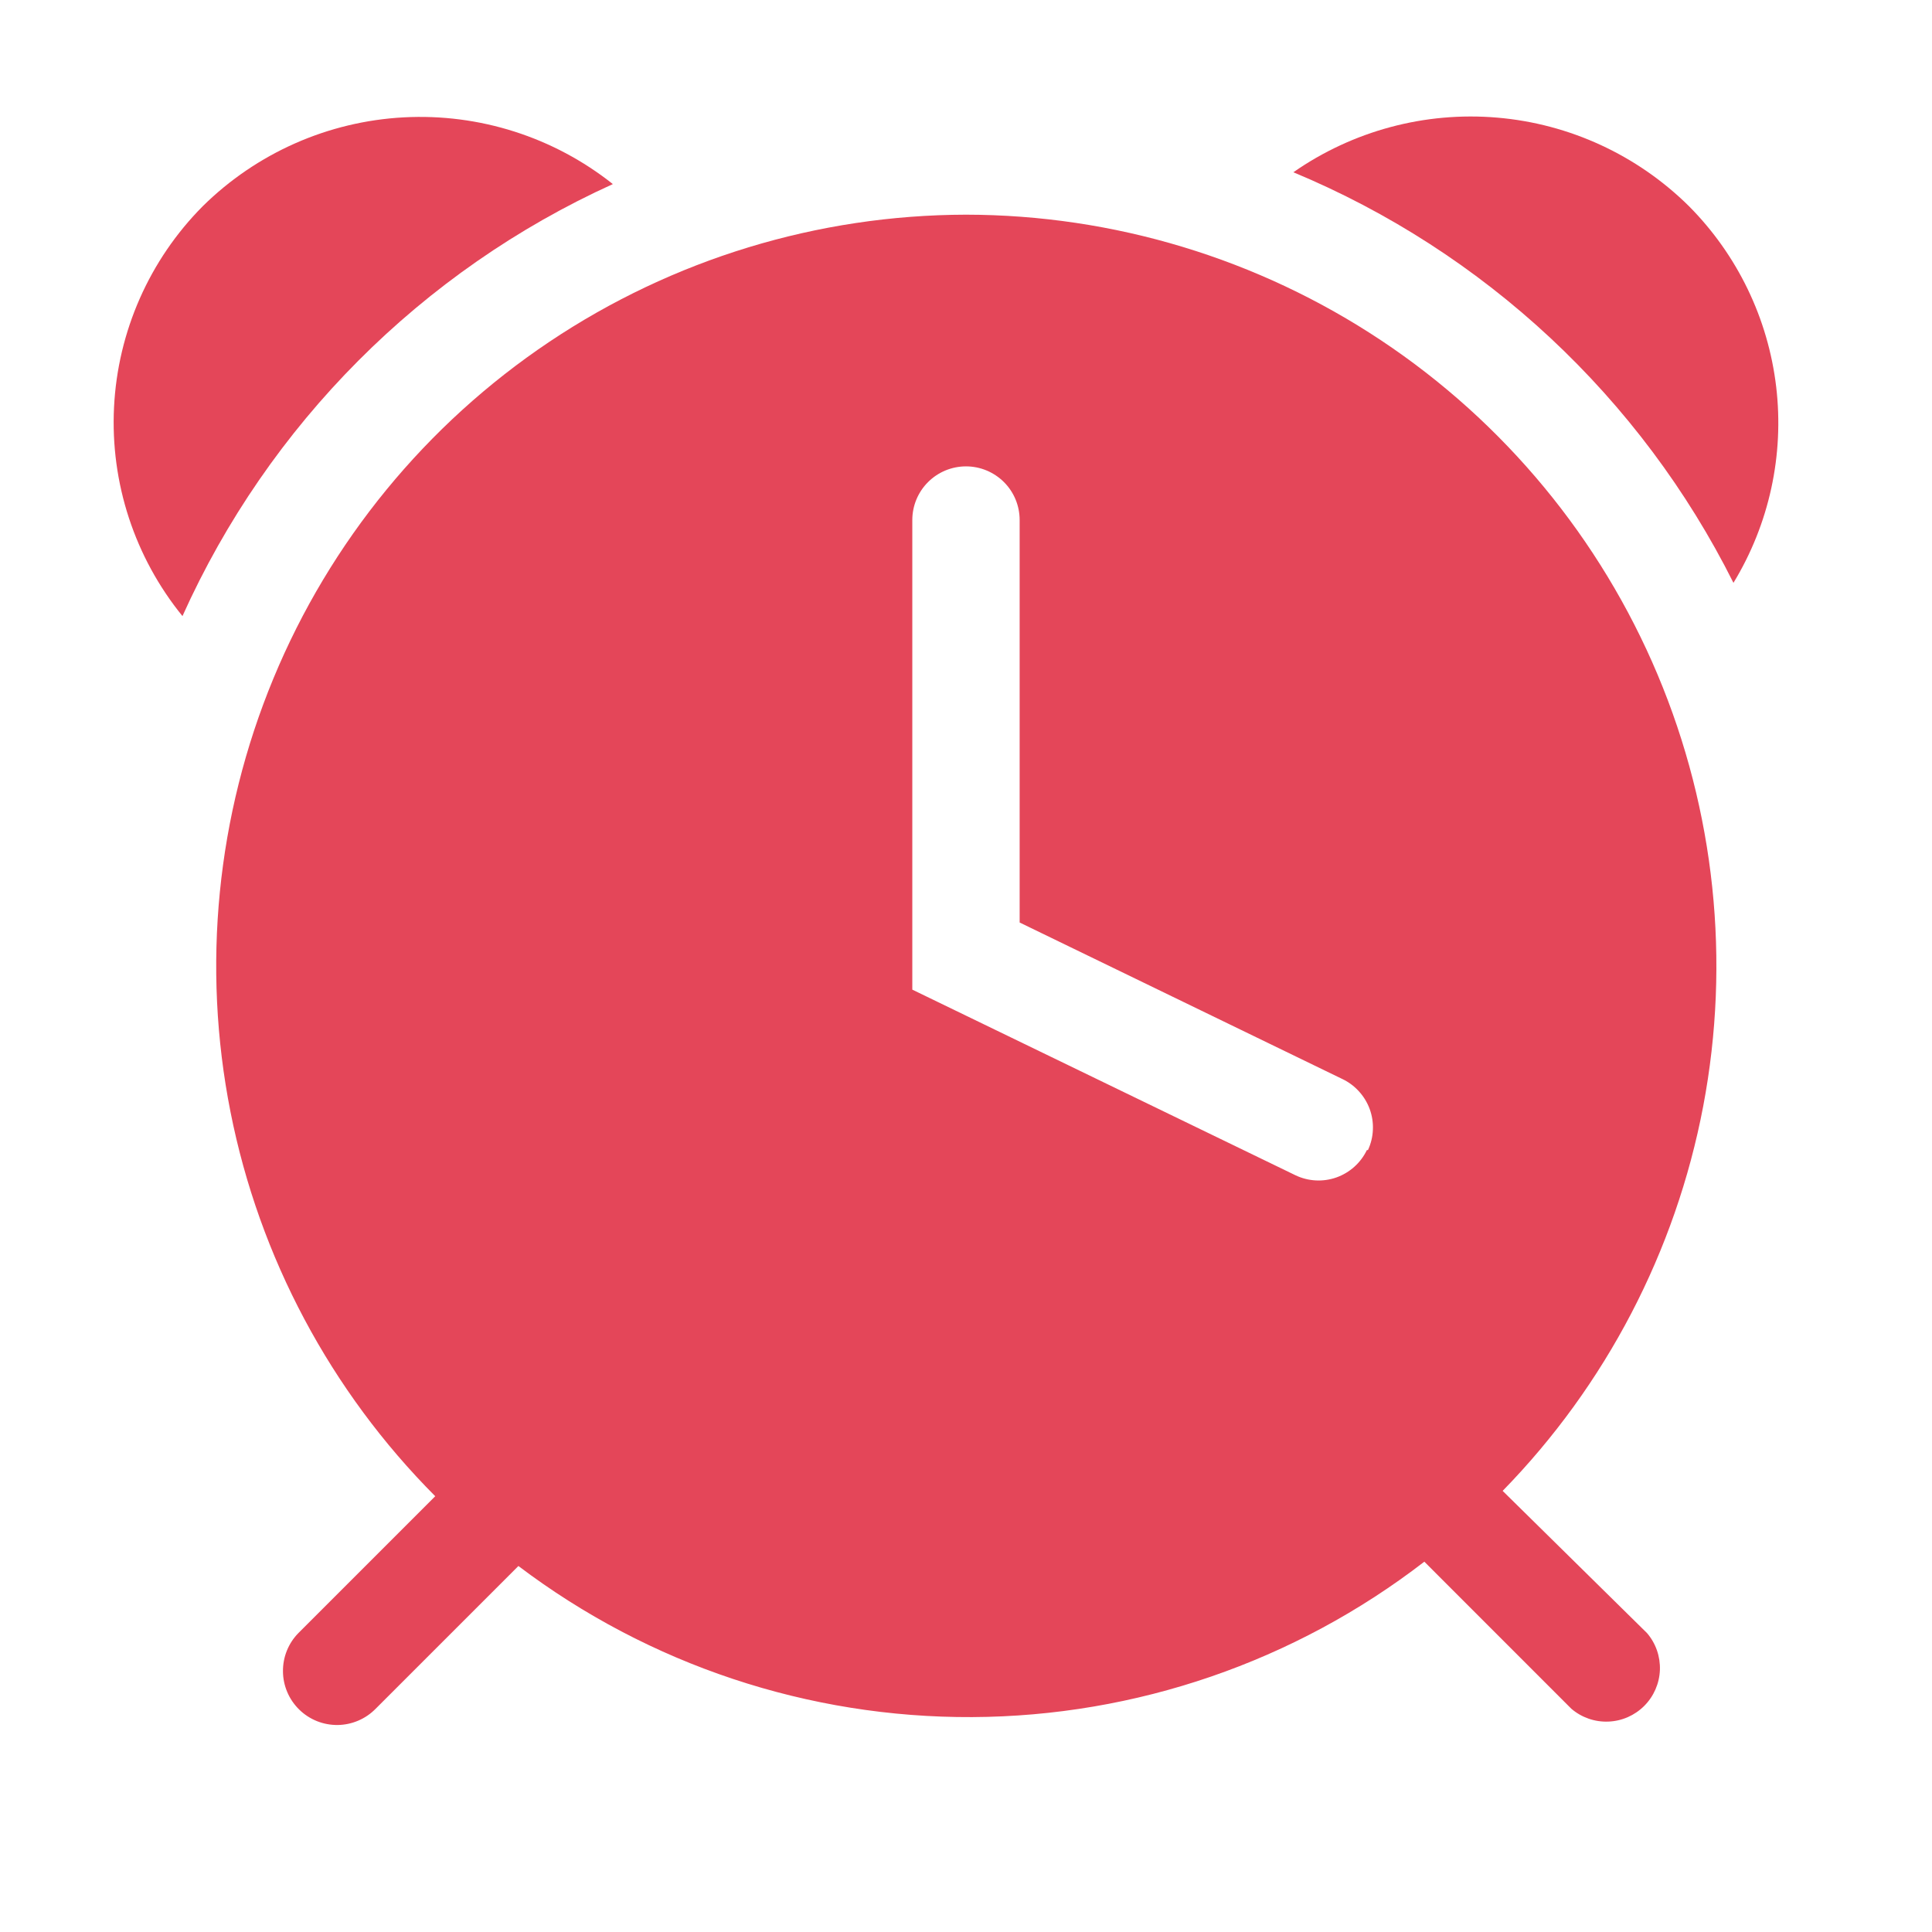 <svg width="43" height="43" viewBox="0 0 43 43" fill="none" xmlns="http://www.w3.org/2000/svg">
<g clip-path="url(#clip0_104_11)">
<path d="M37.589 4.587C36.441 3.452 34.932 2.755 33.324 2.618C31.716 2.48 30.11 2.911 28.786 3.834C33.042 5.606 36.518 8.849 38.581 12.972C39.377 11.664 39.712 10.128 39.532 8.608C39.352 7.088 38.668 5.672 37.589 4.587Z" fill="#E44659"/>
<path d="M13.64 4.097C12.322 3.05 10.666 2.522 8.985 2.612C7.304 2.702 5.714 3.405 4.515 4.587C3.326 5.783 2.622 7.378 2.538 9.062C2.454 10.747 2.997 12.403 4.061 13.712C5.978 9.448 9.384 6.029 13.64 4.097Z" fill="#E44659"/>
<path d="M21.5 4.778C18.198 4.785 14.973 5.769 12.229 7.606C9.486 9.443 7.348 12.051 6.085 15.101C4.822 18.152 4.489 21.508 5.13 24.747C5.771 27.985 7.357 30.962 9.687 33.301L6.641 36.347C6.53 36.46 6.443 36.593 6.384 36.74C6.325 36.887 6.296 37.044 6.298 37.202C6.299 37.36 6.332 37.516 6.394 37.661C6.456 37.807 6.546 37.938 6.659 38.049C6.772 38.16 6.906 38.247 7.052 38.306C7.199 38.365 7.356 38.394 7.514 38.393C7.672 38.391 7.828 38.358 7.973 38.296C8.119 38.234 8.25 38.144 8.361 38.031L11.538 34.854C14.444 37.053 17.992 38.234 21.636 38.217C25.279 38.2 28.816 36.984 31.701 34.758L34.973 38.031C35.202 38.227 35.496 38.329 35.796 38.317C36.097 38.306 36.382 38.181 36.595 37.968C36.807 37.756 36.932 37.471 36.944 37.17C36.955 36.869 36.853 36.575 36.657 36.347L33.444 33.182C35.742 30.829 37.294 27.851 37.908 24.62C38.521 21.389 38.168 18.049 36.894 15.018C35.619 11.986 33.479 9.398 30.741 7.577C28.003 5.756 24.788 4.782 21.5 4.778ZM30.422 25.597C30.286 25.881 30.042 26.1 29.744 26.206C29.446 26.311 29.119 26.294 28.834 26.158L20.305 22.026V11.574C20.305 11.257 20.431 10.954 20.655 10.73C20.879 10.506 21.183 10.38 21.5 10.38C21.817 10.38 22.12 10.506 22.345 10.73C22.569 10.954 22.694 11.257 22.694 11.574V20.532L29.861 24.008C30.004 24.074 30.133 24.167 30.239 24.283C30.346 24.398 30.429 24.533 30.484 24.681C30.538 24.829 30.563 24.985 30.556 25.143C30.55 25.3 30.513 25.454 30.446 25.597H30.422Z" fill="#E44659"/>
</g>
<defs>
<clipPath id="clip0_104_11">
<rect width="43" height="43" fill="white"/>
</clipPath>
</defs>
</svg>
